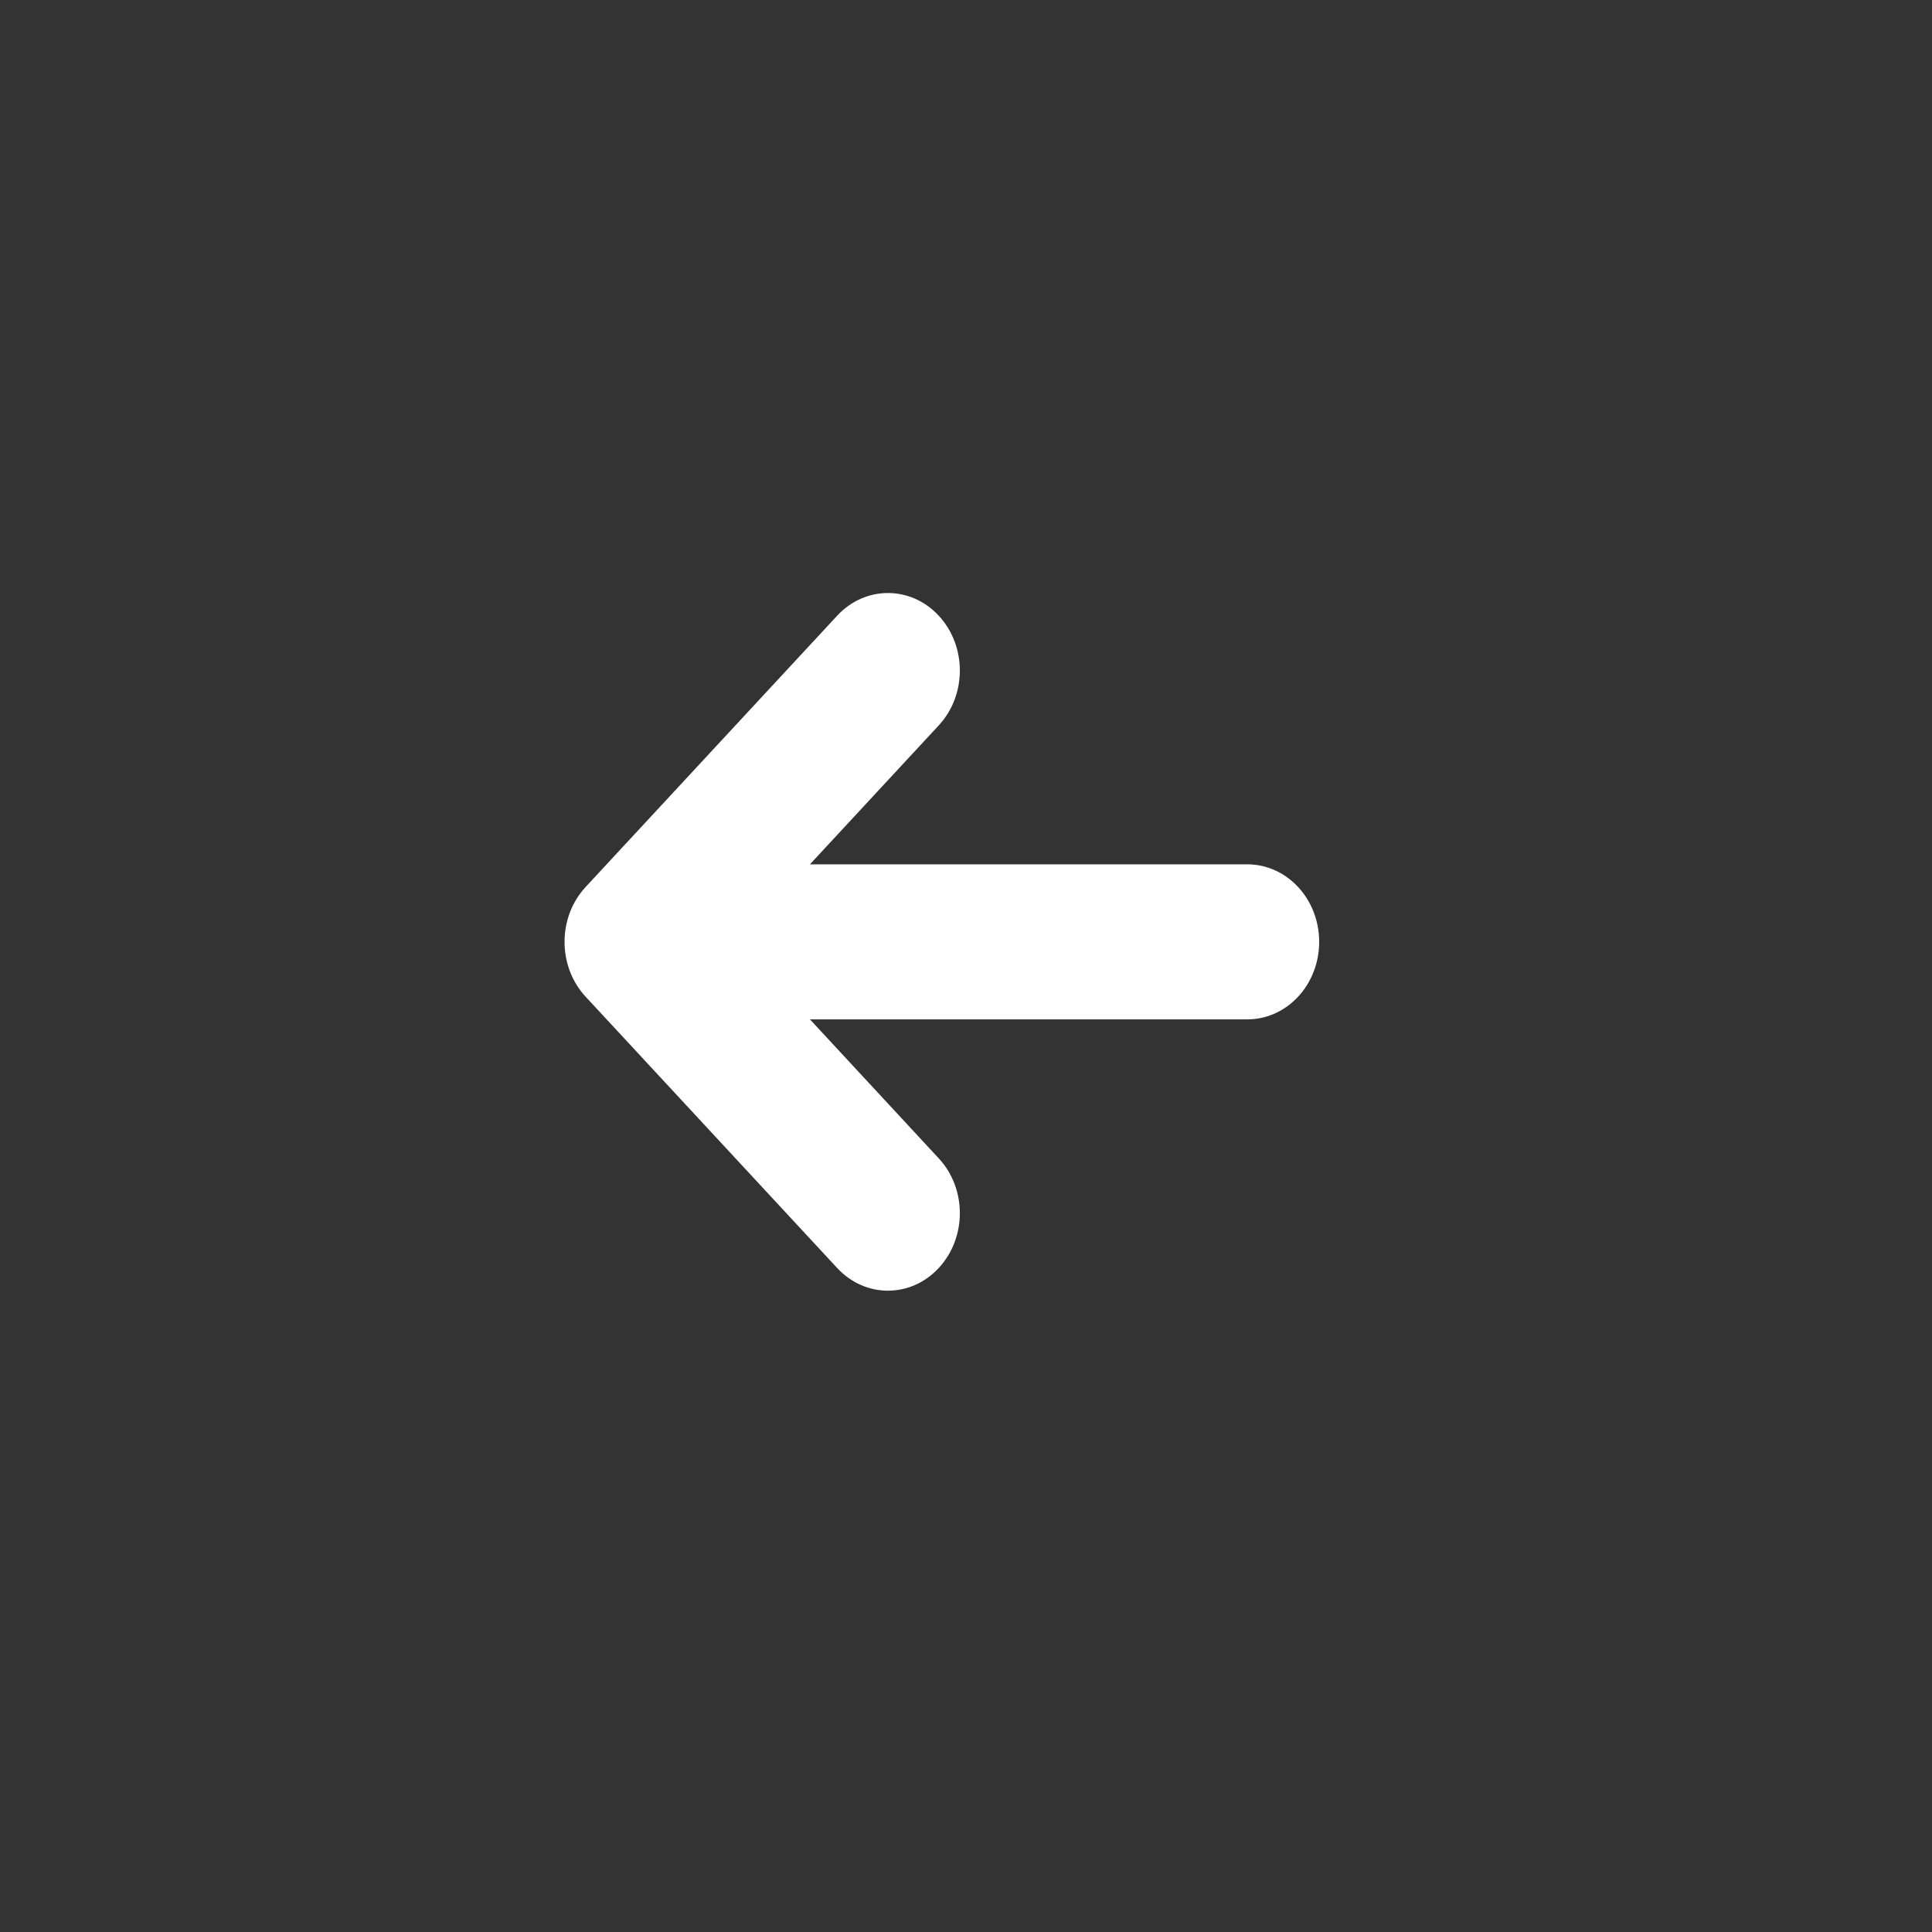 <svg width="40" height="40" viewBox="0 0 40 40" fill="none" xmlns="http://www.w3.org/2000/svg">
<rect x="0" y="0" width="40" height="40" fill="#333333" stroke="none"/>
<path d="M19.436 15.018C20.018 14.391 20.018 13.375 19.436 12.748C18.855 12.121 17.913 12.121 17.332 12.748L12.124 18.365C11.543 18.992 11.543 20.008 12.124 20.635L17.332 26.252C17.913 26.879 18.855 26.879 19.436 26.252C20.018 25.625 20.018 24.609 19.436 23.983L16.769 21.105H25.824C26.646 21.105 27.312 20.387 27.312 19.5C27.312 18.614 26.646 17.895 25.824 17.895L16.769 17.895L19.436 15.018Z" fill="white"/>
</svg>

